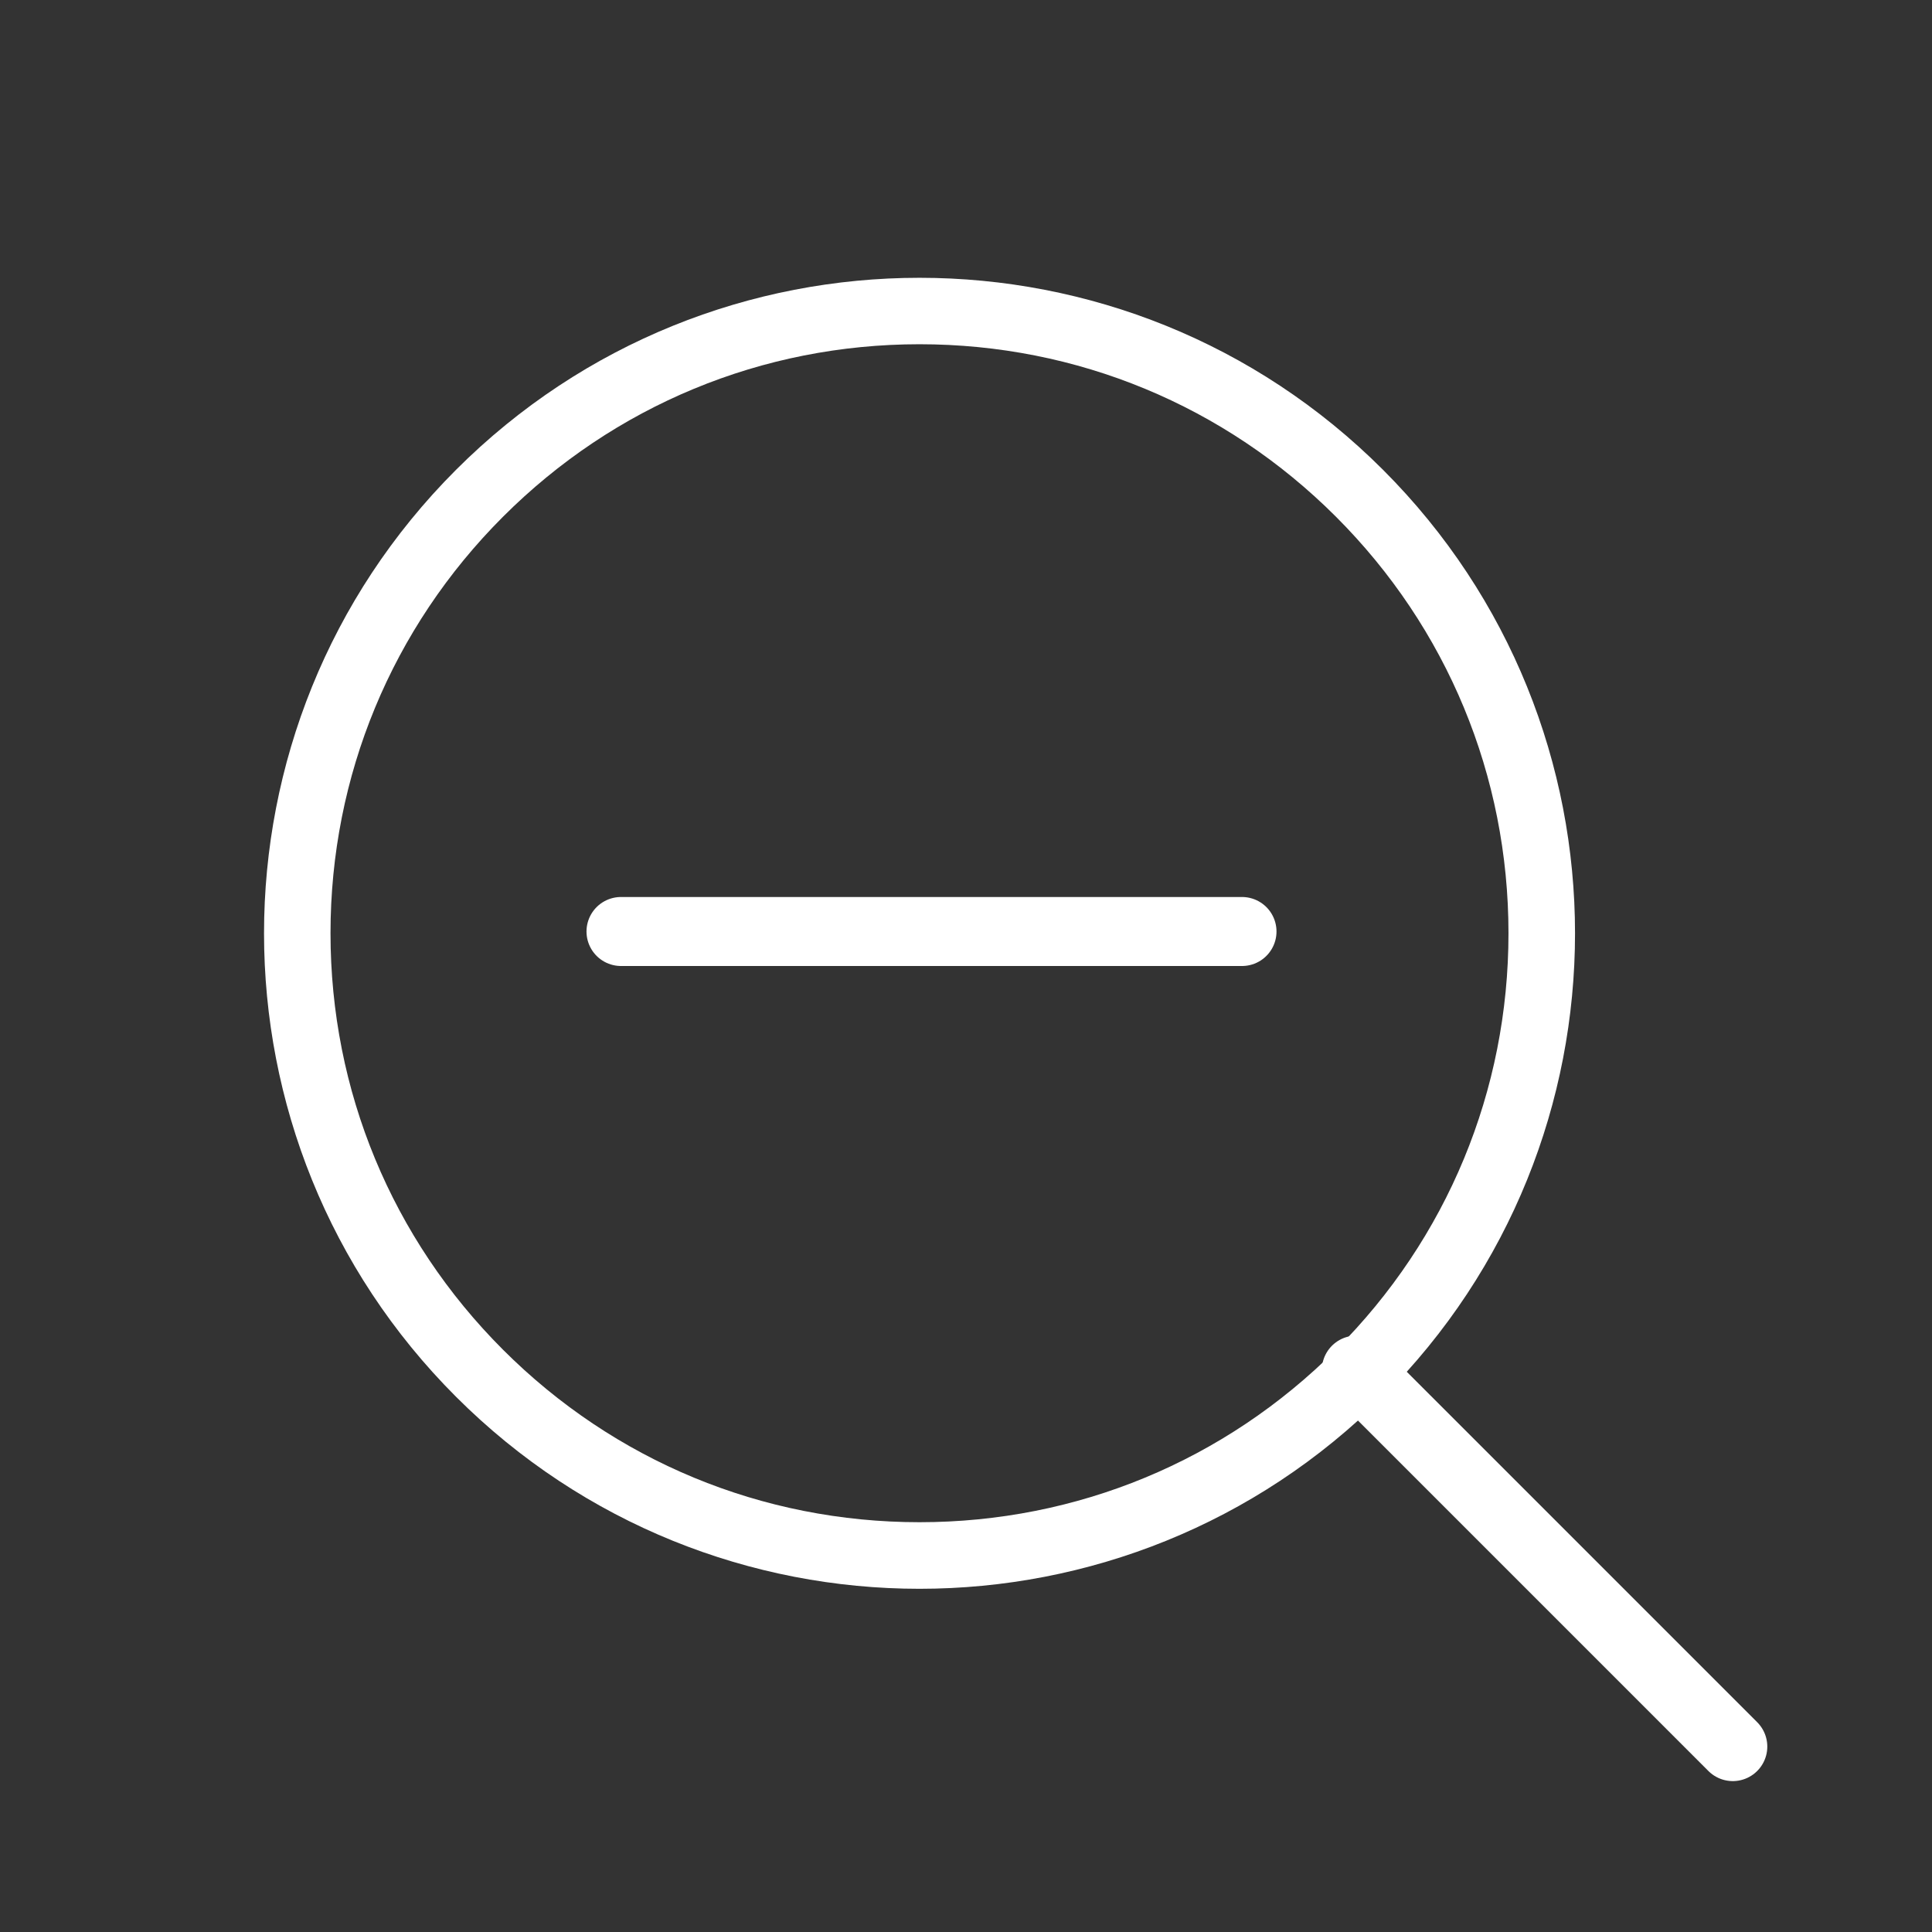 <?xml version="1.0" encoding="utf-8"?>
<!-- Generator: Adobe Illustrator 17.0.0, SVG Export Plug-In . SVG Version: 6.00 Build 0)  -->
<!DOCTYPE svg PUBLIC "-//W3C//DTD SVG 1.1//EN" "http://www.w3.org/Graphics/SVG/1.1/DTD/svg11.dtd">
<svg version="1.1" id="图层_1" xmlns="http://www.w3.org/2000/svg" xmlns:xlink="http://www.w3.org/1999/xlink" x="0px" y="0px"
	 width="28px" height="28px" viewBox="0 0 28 28" enable-background="new 0 0 28 28" xml:space="preserve">
<rect x="0" y="0" width="28" height="28" fill="#333333" stroke="none"/>
<g>
	<path fill="#FFFFFF" d="M13.326,4.989c2.28,0,4.424,0.888,6.036,2.5c1.612,1.612,2.5,3.756,2.5,6.036c0,2.28-0.888,4.424-2.5,6.036
		c-1.612,1.612-3.756,2.5-6.036,2.5c-2.28,0-4.424-0.888-6.036-2.5c-1.612-1.612-2.5-3.755-2.5-6.036c0-2.28,0.888-4.424,2.5-6.036
		C8.902,5.877,11.046,4.989,13.326,4.989 M13.326,4.026c-2.431,0-4.862,0.928-6.717,2.783c-3.71,3.71-3.71,9.725,0,13.434
		c1.855,1.855,4.286,2.783,6.717,2.783s4.863-0.928,6.718-2.783c3.71-3.709,3.71-9.724,0-13.434
		C18.188,4.953,15.757,4.026,13.326,4.026L13.326,4.026z"/>
</g>
<line fill="none" stroke="#FFFFFF" stroke-linecap="round" stroke-miterlimit="10" x1="9" y1="13.5" x2="18" y2="13.5"/>
<line fill="none" stroke="#FFFFFF" stroke-linecap="round" stroke-miterlimit="10" x1="19.657" y1="19.857" x2="25.113" y2="25.313"/>
</svg>
